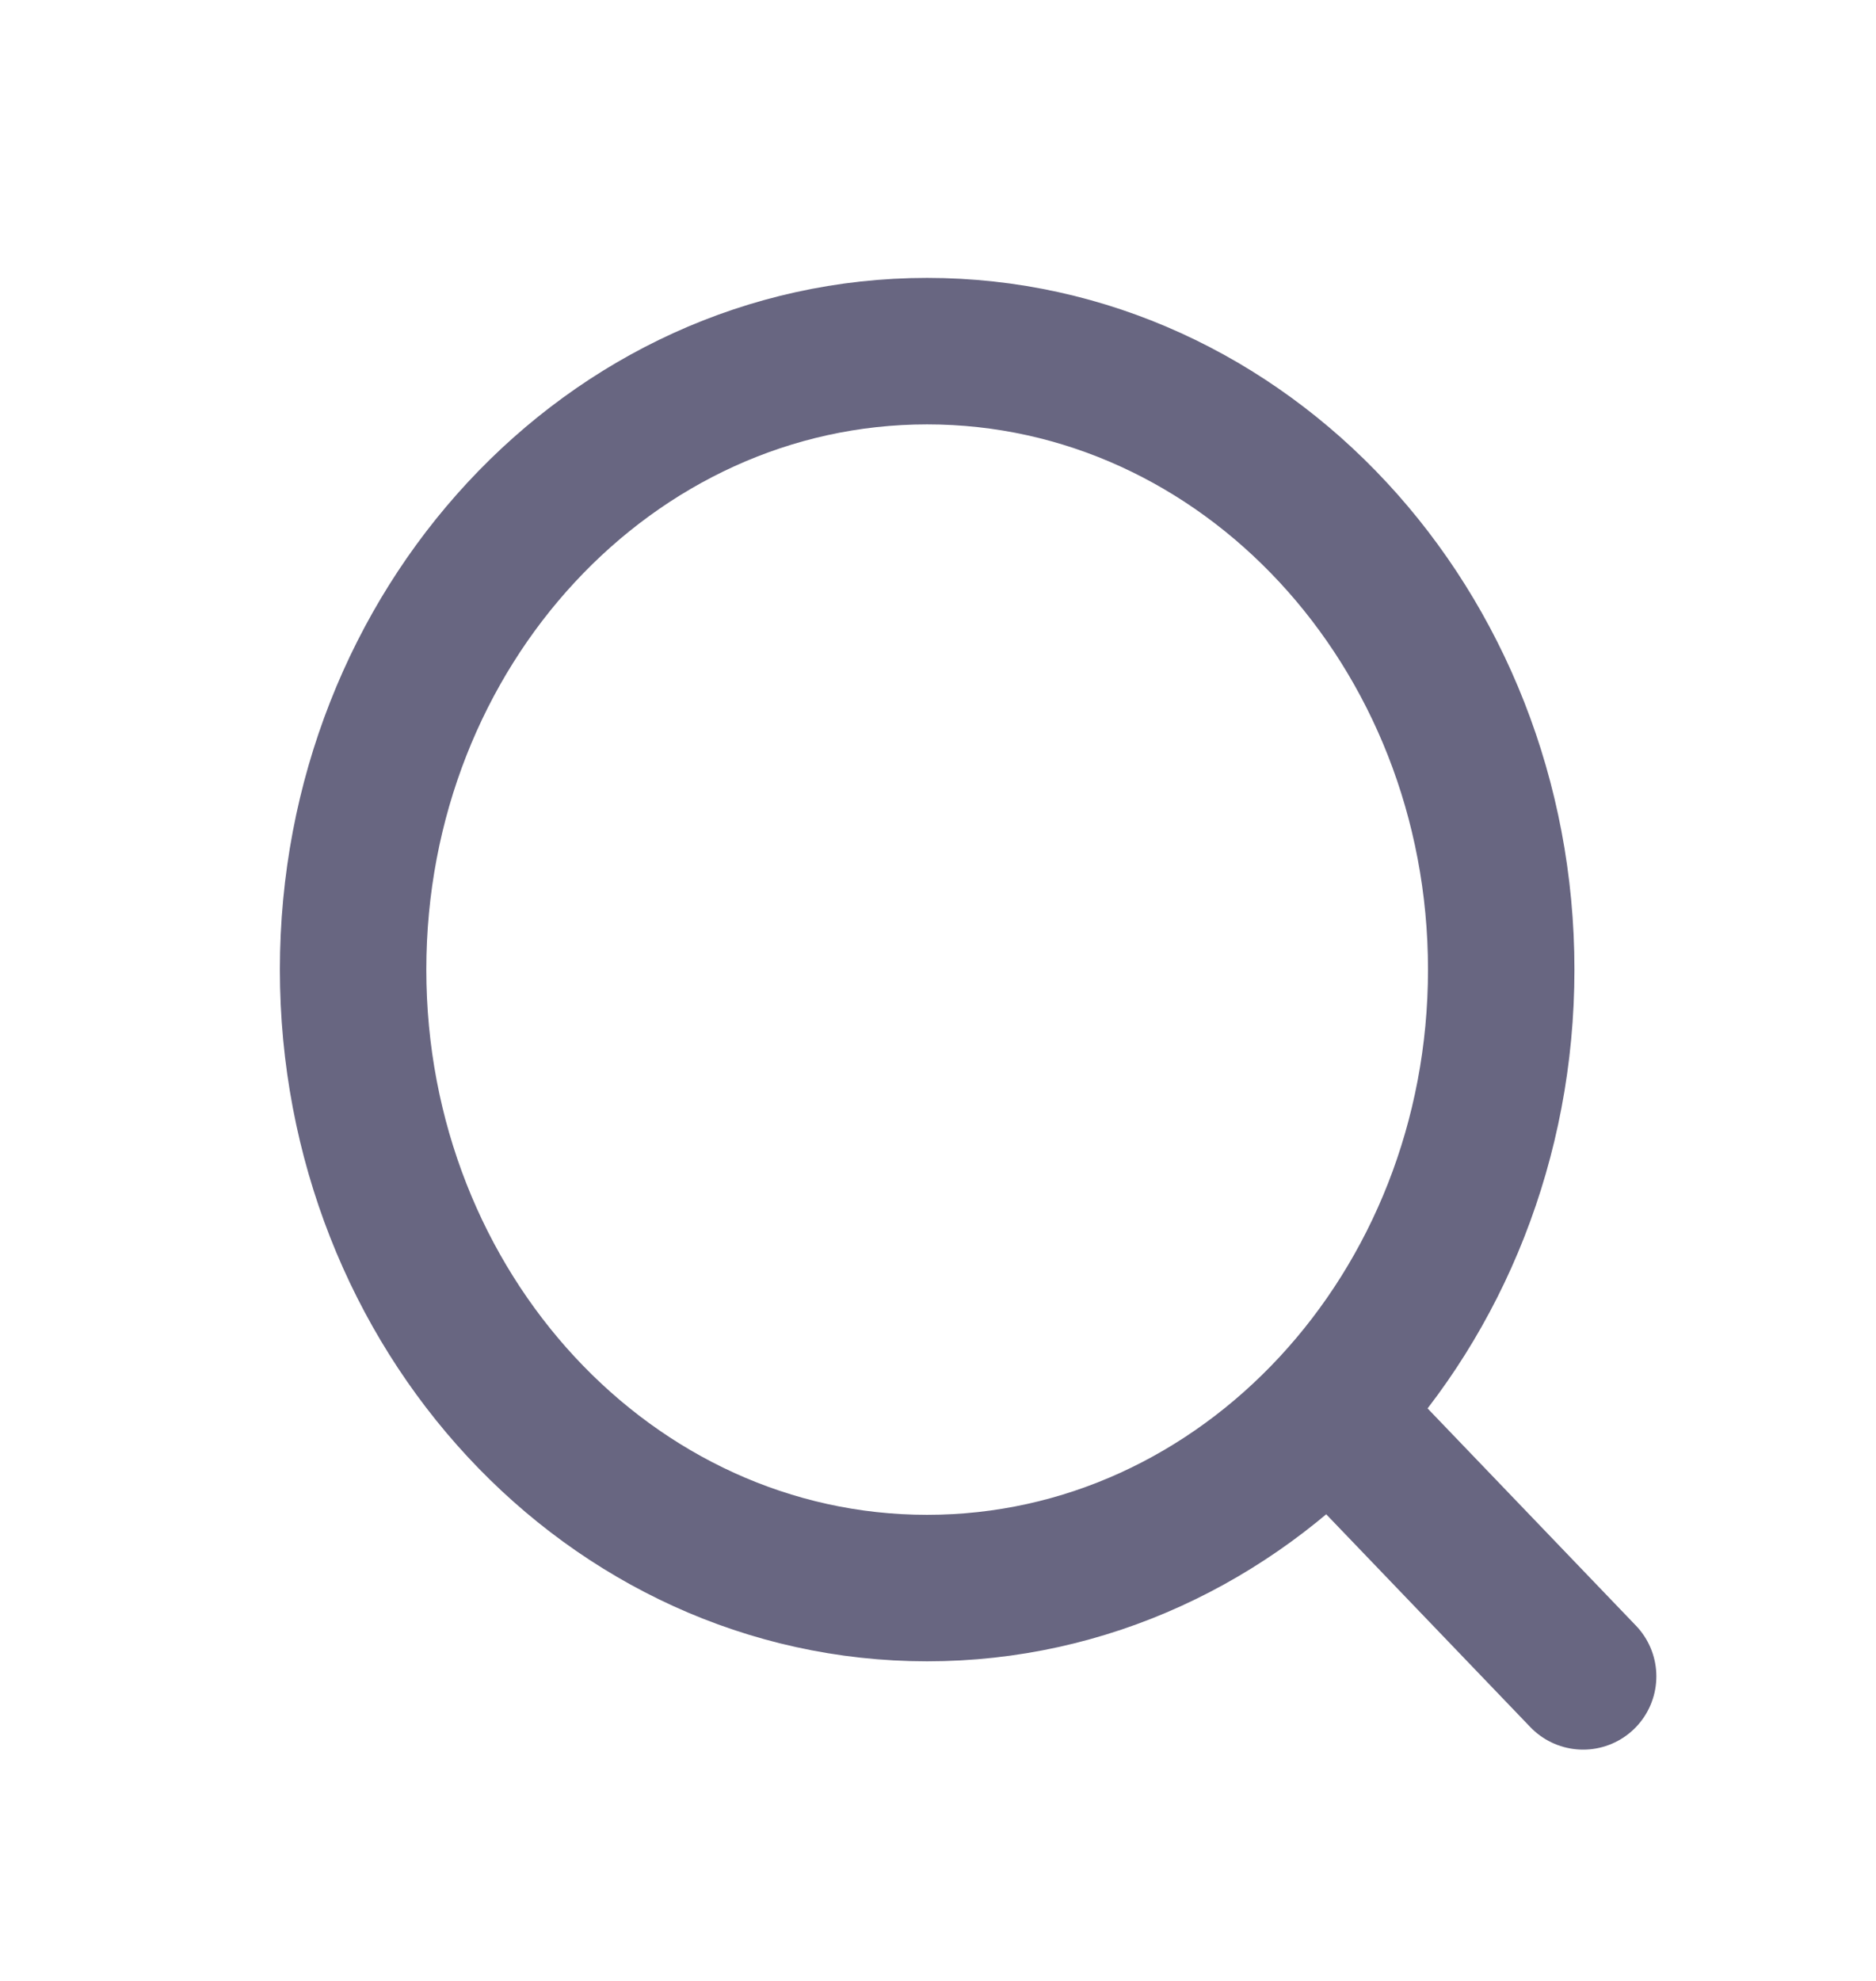<svg width="18" height="19" viewBox="0 0 18 19" fill="none" xmlns="http://www.w3.org/2000/svg">
<path d="M12.751 13.537L15.19 16.079M14.404 9.3C14.404 12.576 11.938 15.232 8.896 15.232C5.854 15.232 3.388 12.576 3.388 9.3C3.388 6.024 5.854 3.368 8.896 3.368C11.938 3.368 14.404 6.024 14.404 9.3Z" stroke="#686681" stroke-width="1.405" stroke-linecap="round"/>
</svg>
